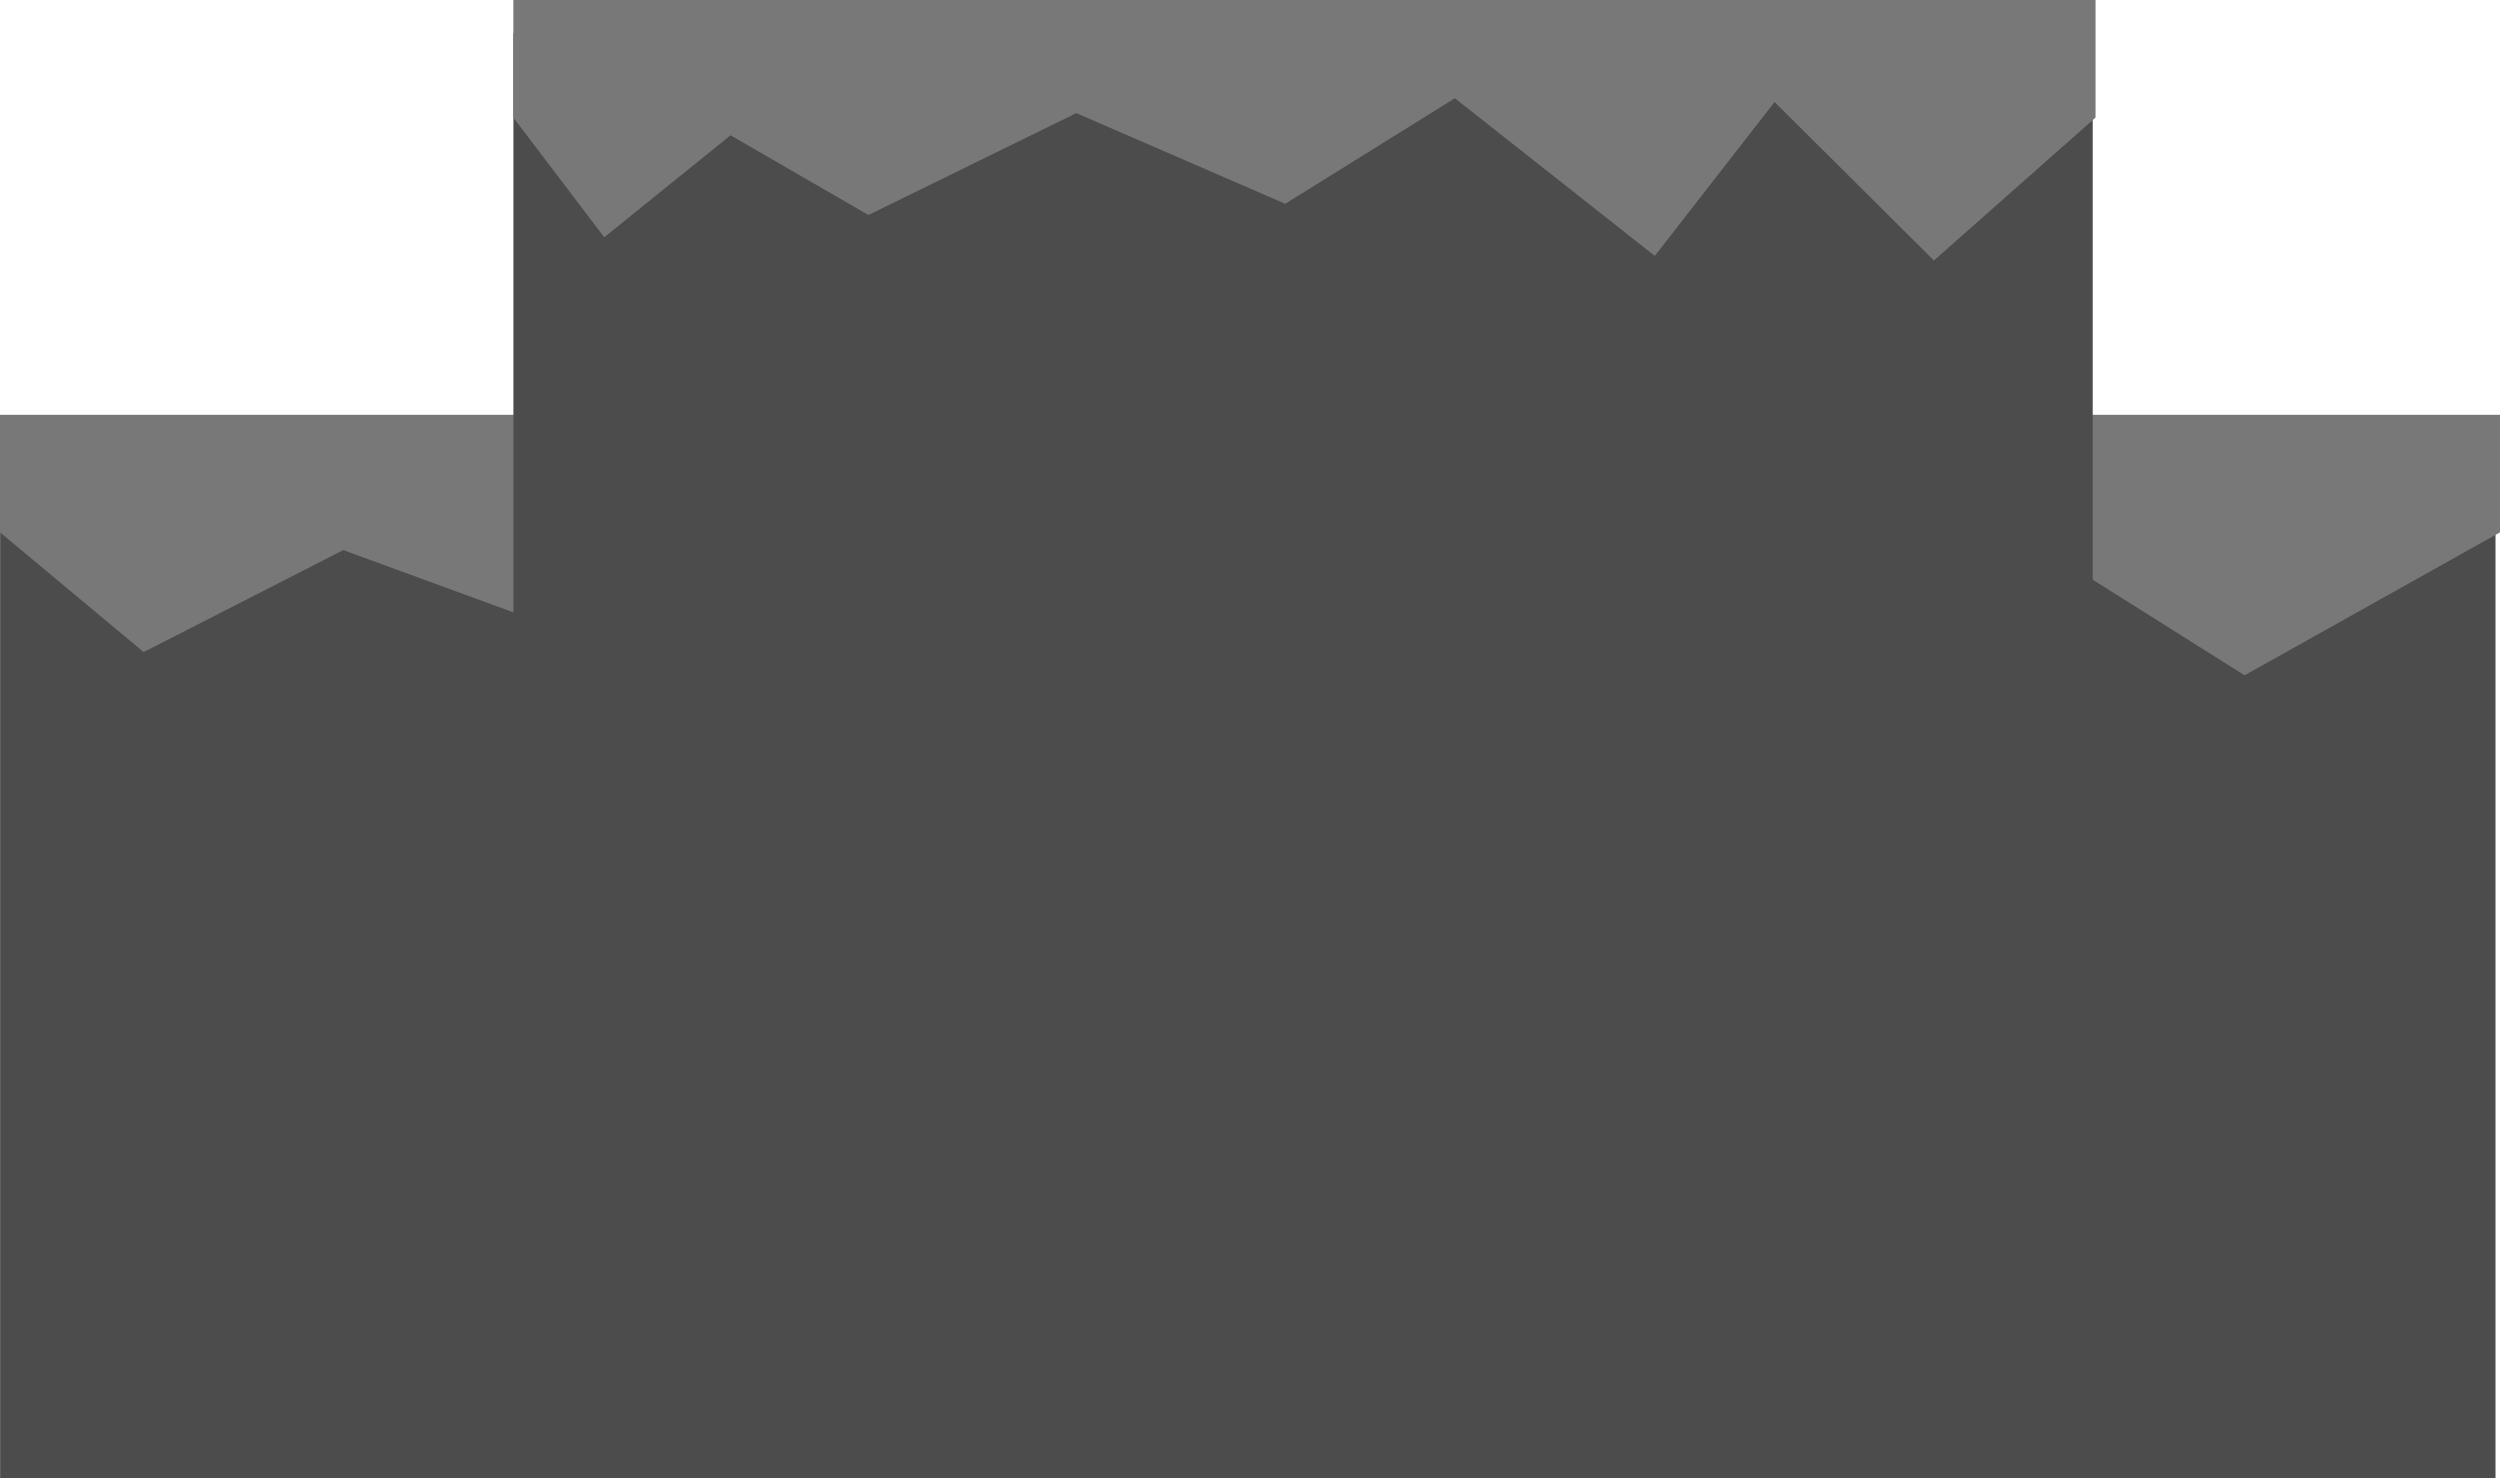 <svg version="1.1" xmlns="http://www.w3.org/2000/svg" xmlns:xlink="http://www.w3.org/1999/xlink" width="482.142" height="285.041" viewBox="0,0,482.142,285.041"><g transform="translate(0.945,-85.123)"><g data-paper-data="{&quot;isPaintingLayer&quot;:true}" fill-rule="nonzero" stroke="none" stroke-width="0" stroke-linecap="butt" stroke-linejoin="miter" stroke-miterlimit="10" stroke-dasharray="" stroke-dashoffset="0" style="mix-blend-mode: normal"><path d="M-0.924,370.163v-198.607h481.256v198.607z" data-paper-data="{&quot;index&quot;:null}" fill="#4c4c4c"/><path d="M-0.945,187.79v-22.667h482.142v22.667l-49.257,27.572l-48.56,-30.571l-36.498,29.686l-60.922,-30.408l-51.683,20.356l-63.674,-17.486l-63.333,19.649l-42.016,-15.371l-38.499,19.668z" data-paper-data="{&quot;index&quot;:null}" fill="#787878"/><path d="M98.068,290.163v-198.607h304.581v198.607z" data-paper-data="{&quot;index&quot;:null}" fill="#4c4c4c"/><path d="M98.055,107.79v-22.667h305.142v22.667l-31.174,27.572l-30.733,-30.571l-23.099,29.686l-38.557,-30.408l-32.71,20.356l-40.299,-17.486l-40.083,19.649l-26.591,-15.371l-24.366,19.668z" data-paper-data="{&quot;index&quot;:null}" fill="#787878"/></g></g></svg>